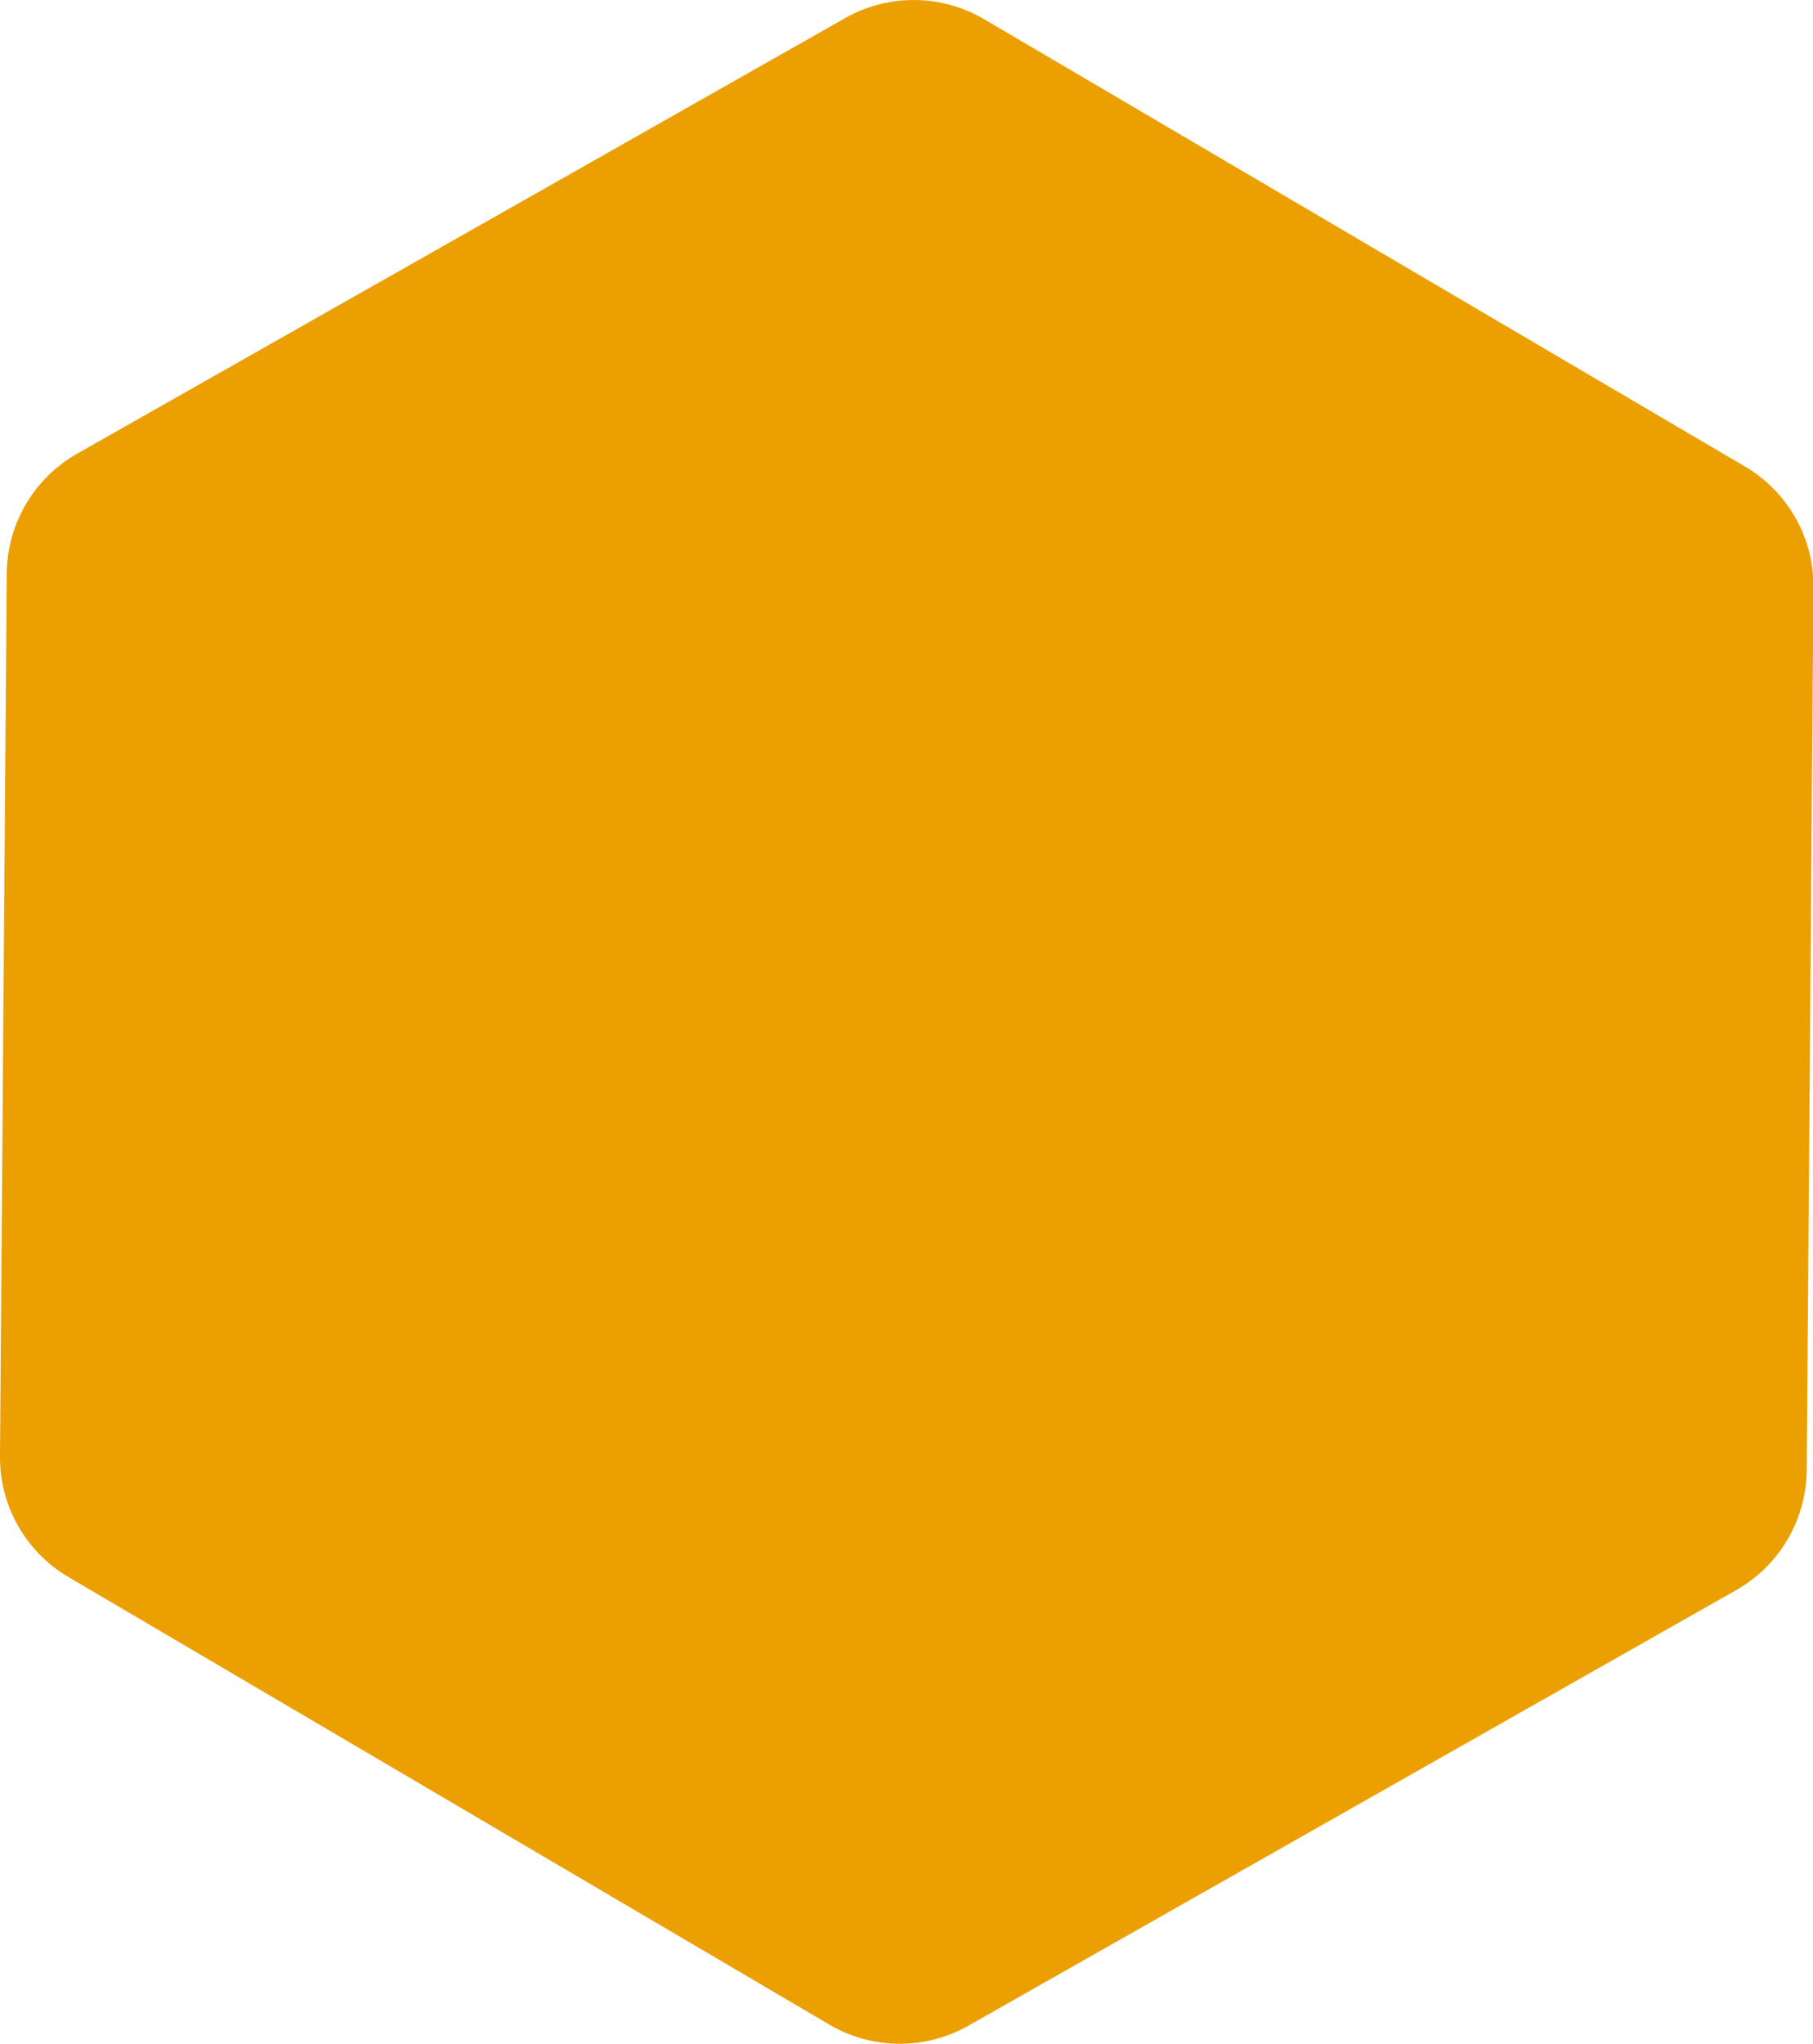 <svg xmlns="http://www.w3.org/2000/svg" viewBox="0 0 158.73 178.84"><defs><style>.cls-1{fill:#eb9f00;}</style></defs><g id="Capa_2" data-name="Capa 2"><g id="Capa_1-2" data-name="Capa 1"><path class="cls-1" d="M152,139.14,84.77,177.26a12.17,12.17,0,0,1-12.16-.1L6,138a12.15,12.15,0,0,1-6-10.58L.59,50.18A12.19,12.19,0,0,1,6.75,39.7L74,1.58a12.17,12.17,0,0,1,12.16.1l66.61,39.14a12.15,12.15,0,0,1,6,10.58l-.59,77.26A12.19,12.19,0,0,1,152,139.14Z"/></g></g></svg>